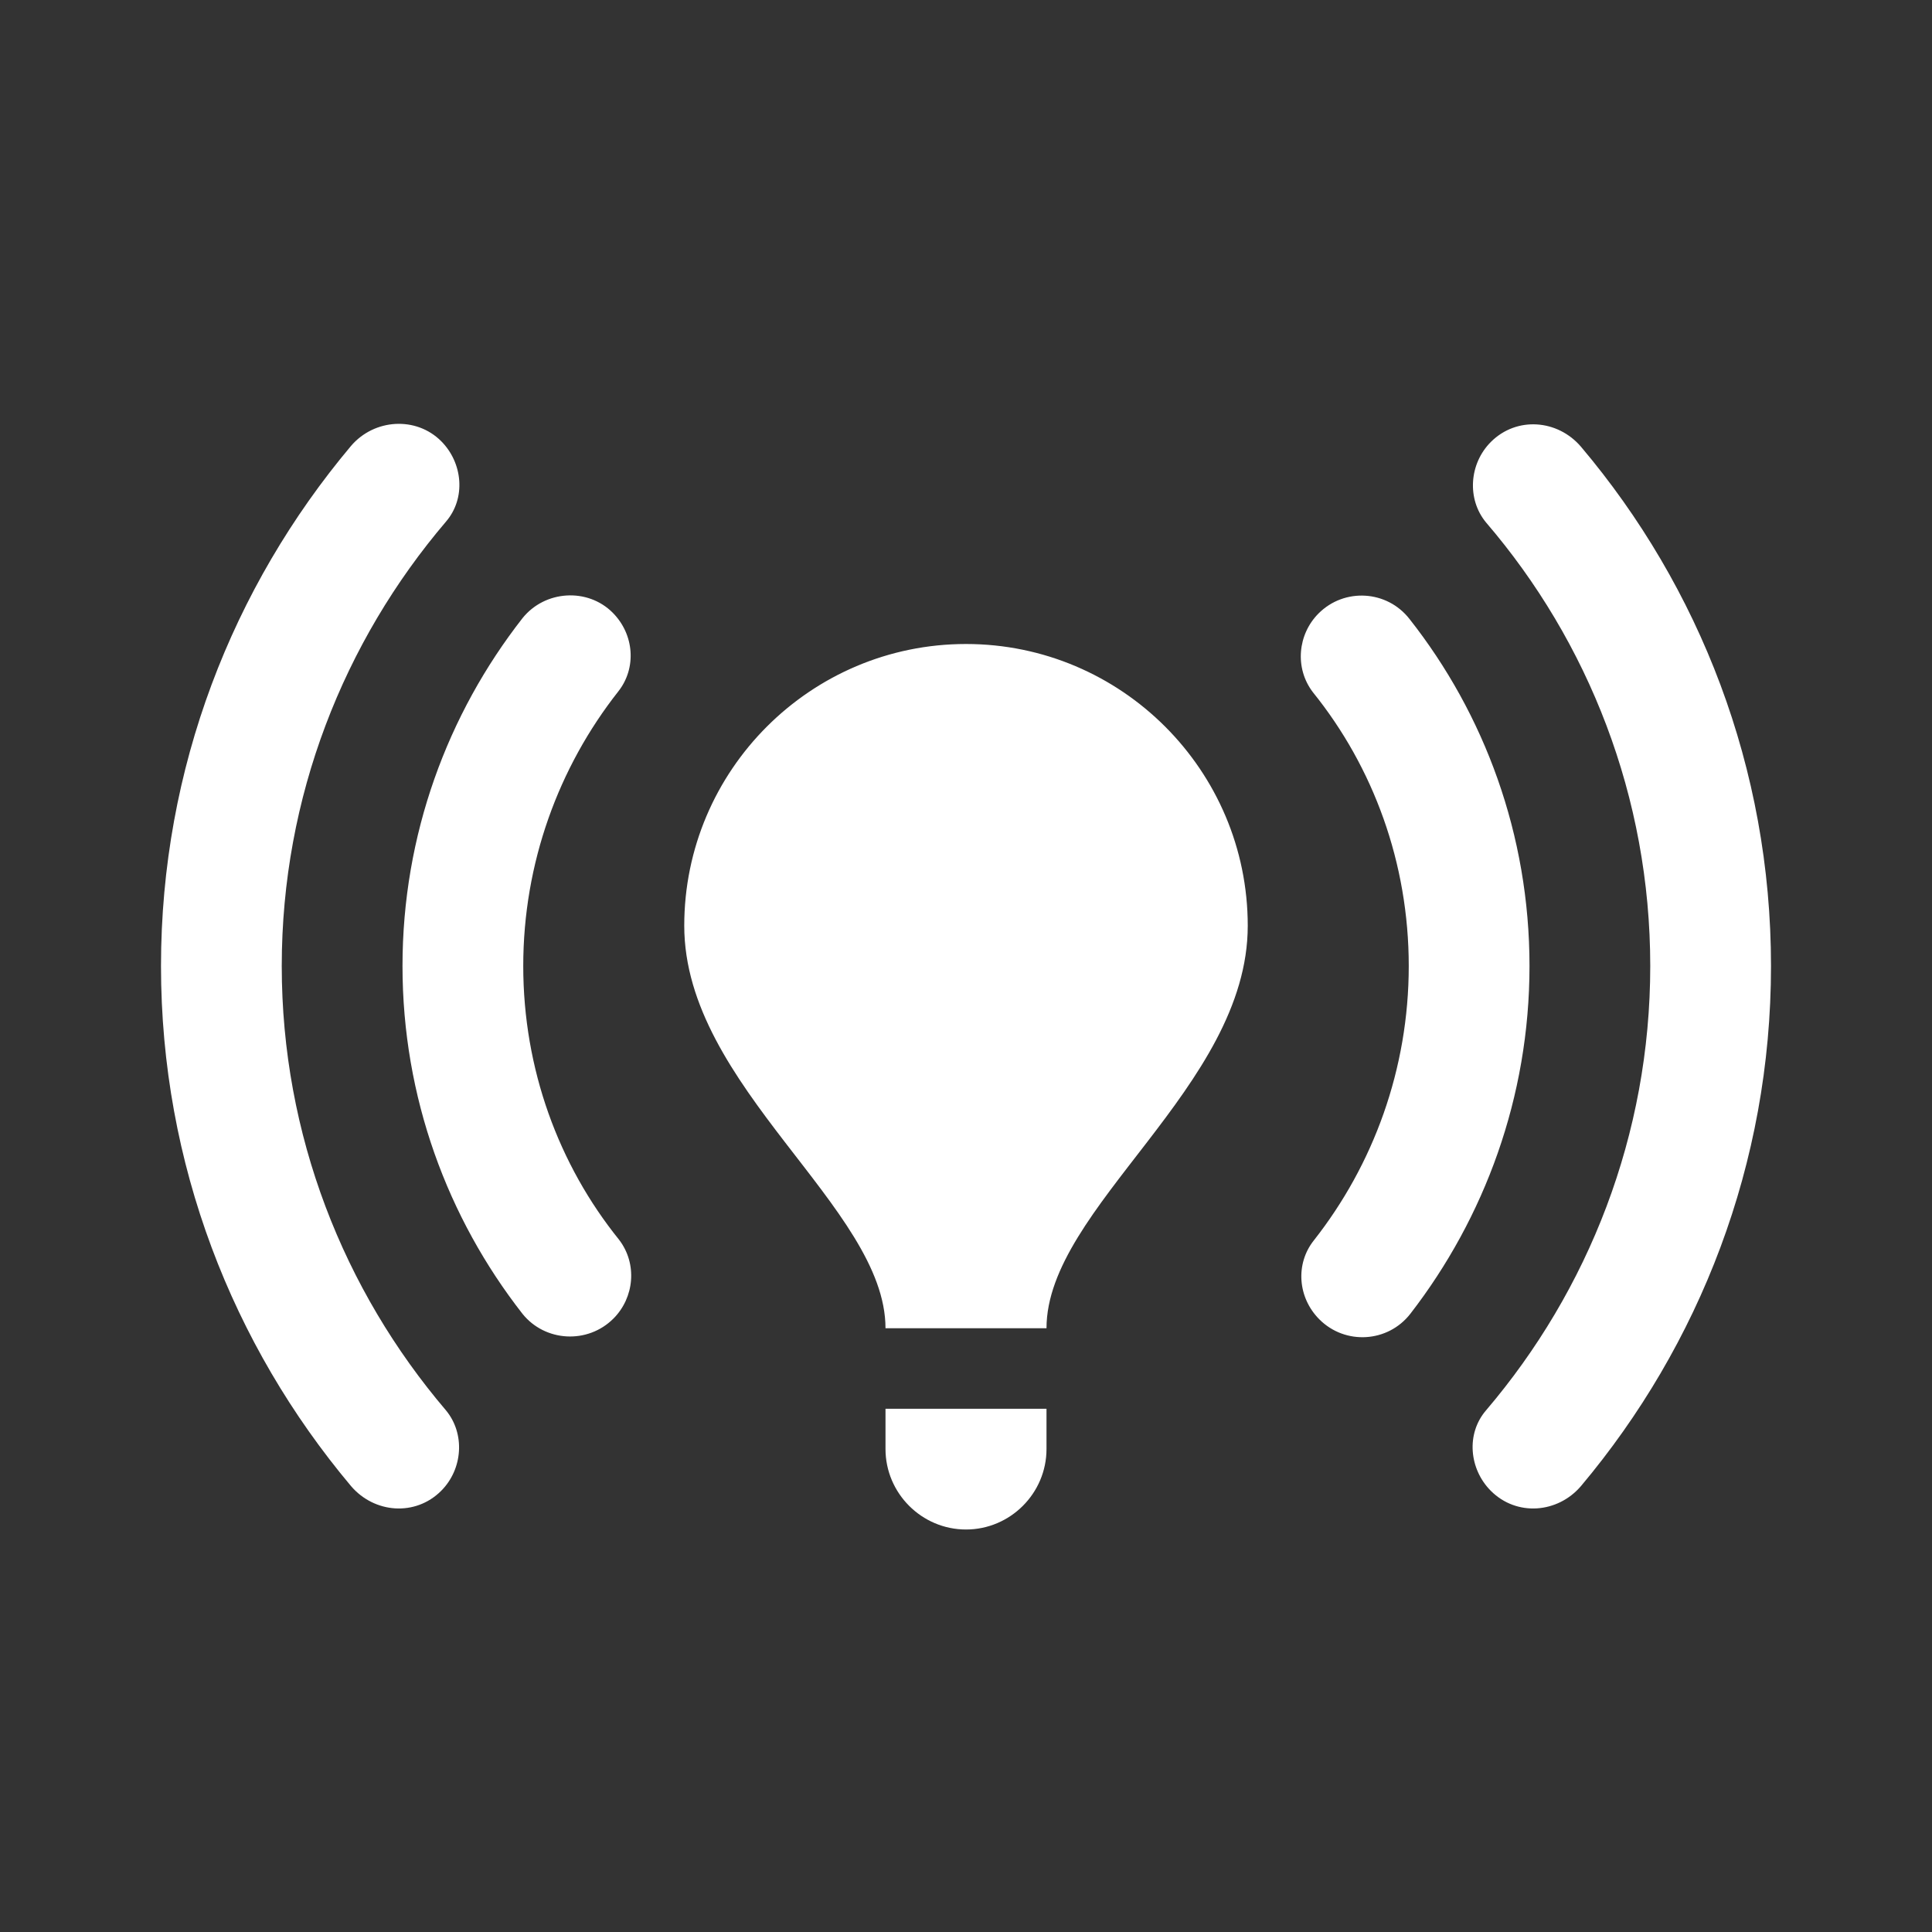 <svg width="24" height="24" viewBox="0 0 24 24" fill="none" xmlns="http://www.w3.org/2000/svg">
<rect x="0" y="0" width="24" height="24" fill="#333333" stroke="none"/>
<path d="M15.5 11.5C15.5 13.5 13 15 13 16.5H11C11 15 8.5 13.5 8.5 11.5C8.5 9.57 10.07 8 12 8C13.93 8 15.5 9.57 15.5 11.5ZM13 17.5H11V18C11 18.55 11.45 19 12 19C12.55 19 13 18.55 13 18V17.5ZM22 12C22 9.54 21.11 7.29 19.64 5.55C19.35 5.21 18.84 5.17 18.52 5.49C18.25 5.76 18.22 6.2 18.46 6.49C19.73 7.97 20.5 9.9 20.5 12C20.5 14.1 19.73 16.03 18.46 17.52C18.21 17.81 18.25 18.25 18.52 18.52C18.84 18.84 19.35 18.8 19.64 18.46C21.11 16.71 22 14.46 22 12ZM3.5 12C3.5 9.9 4.27 7.97 5.54 6.48C5.79 6.19 5.75 5.75 5.48 5.48C5.17 5.17 4.65 5.2 4.36 5.54C2.89 7.29 2 9.54 2 12C2 14.46 2.89 16.71 4.36 18.46C4.65 18.8 5.16 18.84 5.48 18.52C5.75 18.25 5.78 17.81 5.54 17.52C4.27 16.03 3.5 14.1 3.5 12ZM17.5 12C17.5 13.28 17.06 14.47 16.32 15.41C16.09 15.7 16.12 16.12 16.39 16.39C16.71 16.71 17.24 16.68 17.52 16.32C18.44 15.13 19 13.63 19 12C19 10.37 18.44 8.87 17.51 7.69C17.23 7.33 16.7 7.3 16.38 7.62C16.12 7.88 16.08 8.3 16.31 8.6C17.06 9.53 17.5 10.72 17.5 12ZM7.62 16.38C7.88 16.12 7.92 15.7 7.69 15.4C6.94 14.47 6.5 13.28 6.5 12C6.5 10.72 6.94 9.53 7.68 8.59C7.91 8.3 7.88 7.88 7.61 7.61C7.3 7.3 6.77 7.33 6.49 7.68C5.56 8.87 5 10.37 5 12C5 13.63 5.56 15.13 6.49 16.32C6.77 16.67 7.3 16.7 7.62 16.38Z" fill="white"/>
</svg>
